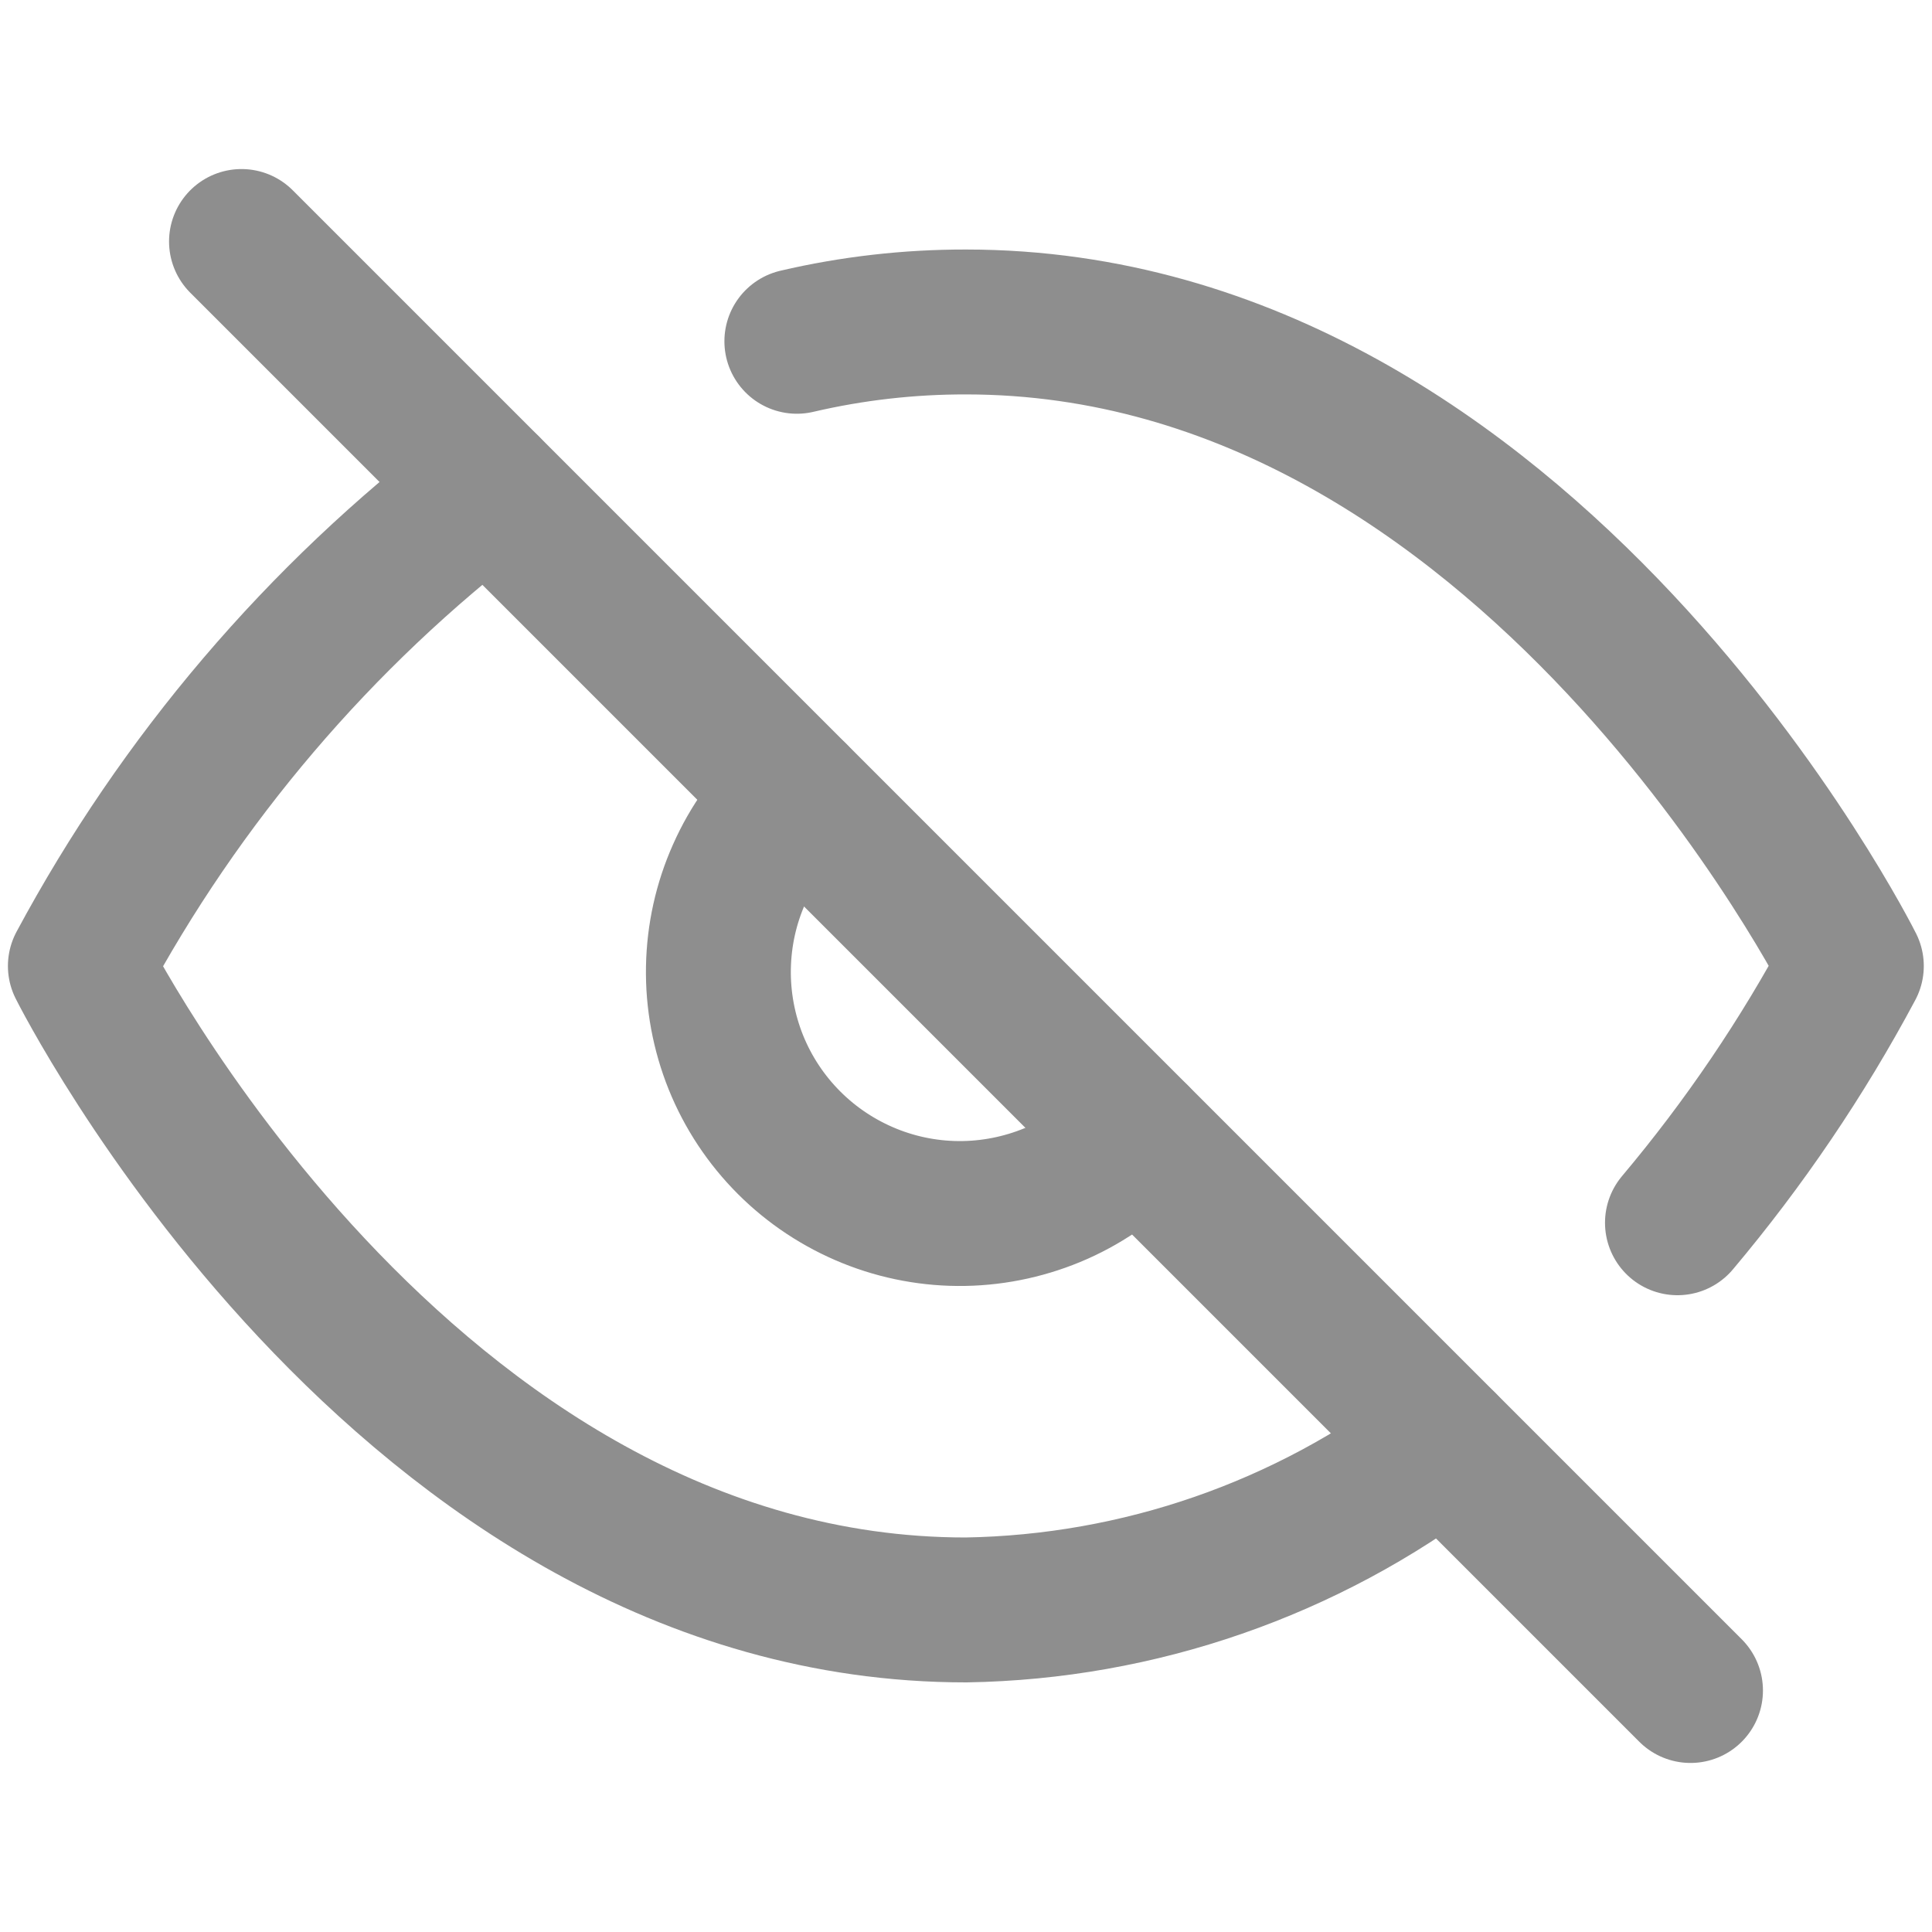 <svg width="20" height="20" viewBox="0 0 20 20" fill="none" xmlns="http://www.w3.org/2000/svg">
<path d="M14.949 14.95C13.524 16.035 11.79 16.637 9.999 16.666C4.165 16.666 0.832 10 0.832 10C1.869 8.068 3.306 6.38 5.049 5.05M8.249 3.533C8.822 3.399 9.41 3.332 9.999 3.333C15.832 3.333 19.165 10 19.165 10C18.66 10.946 18.056 11.837 17.365 12.658M11.765 11.766C11.537 12.012 11.261 12.209 10.954 12.346C10.647 12.482 10.316 12.556 9.98 12.562C9.645 12.568 9.311 12.506 9 12.38C8.689 12.254 8.406 12.067 8.169 11.83C7.931 11.592 7.744 11.31 7.618 10.998C7.493 10.687 7.431 10.354 7.437 10.018C7.443 9.682 7.516 9.351 7.653 9.045C7.789 8.738 7.986 8.462 8.232 8.233" stroke="#8E8E8E" stroke-width="1.5" stroke-linecap="round" stroke-linejoin="round"/>
<path d="M2.5 2.5L17.5 17.5" stroke="#8E8E8E" stroke-width="1.5" stroke-linecap="round" stroke-linejoin="round"/>
</svg>
